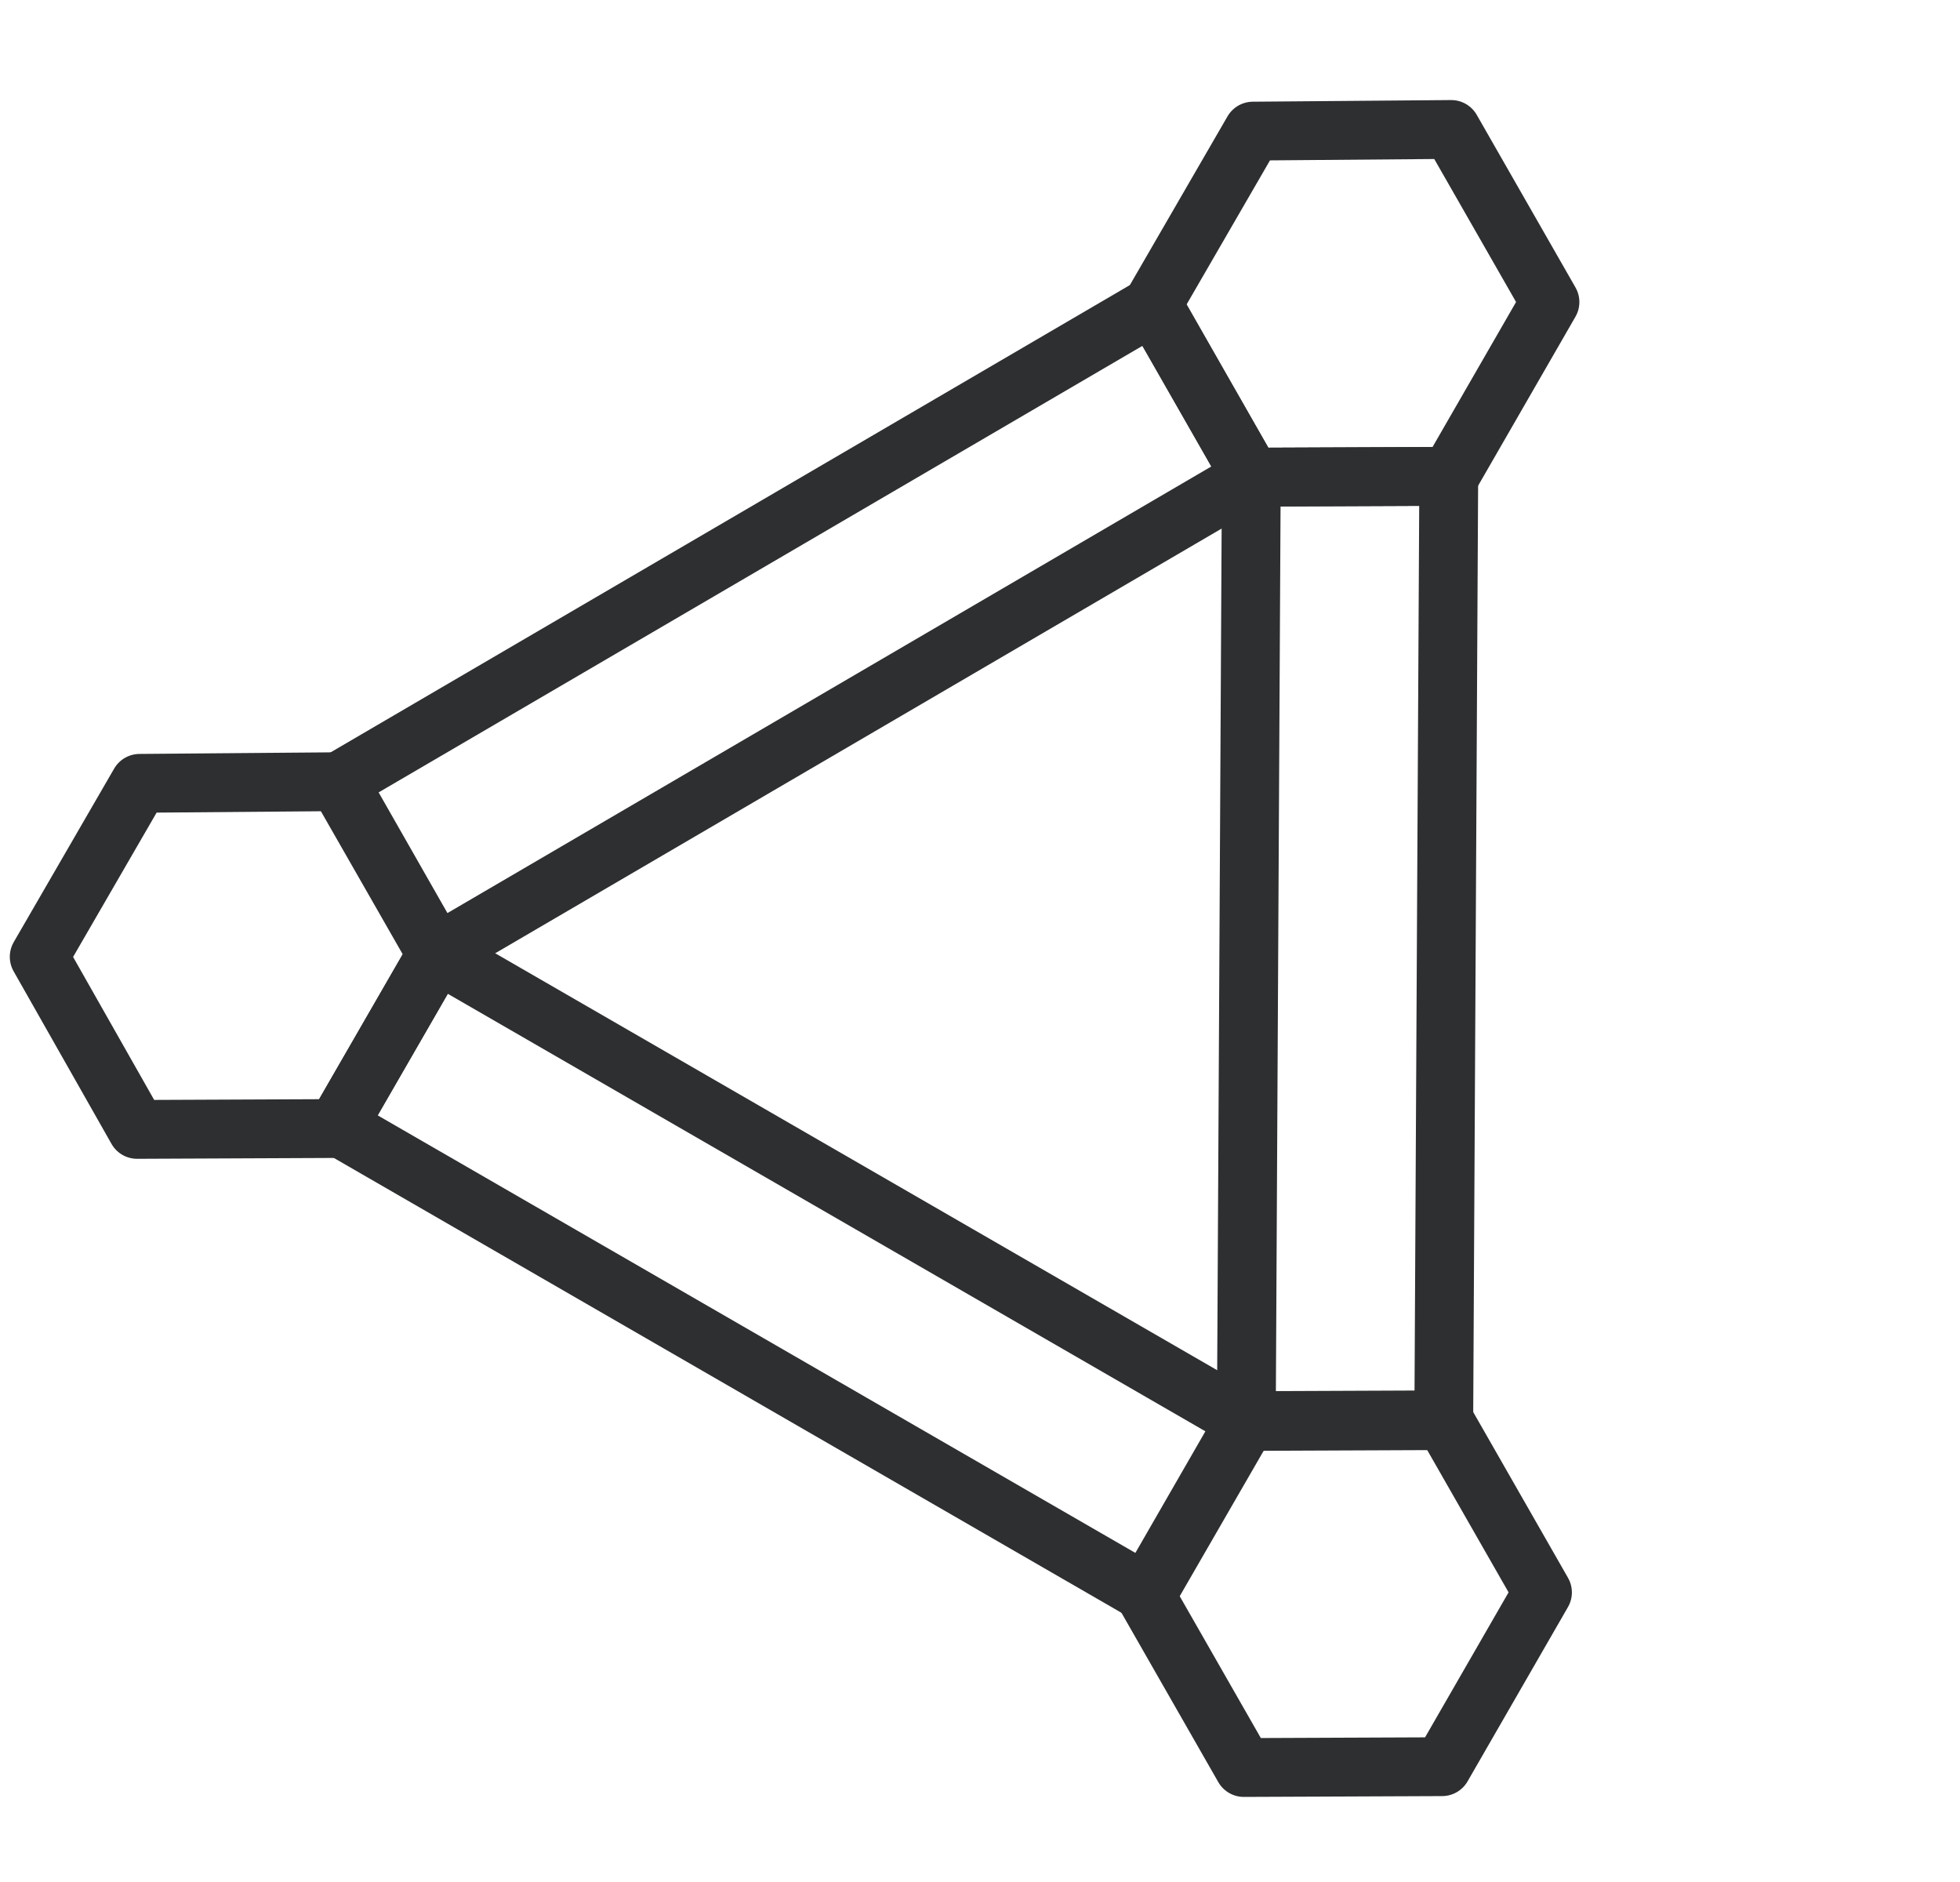 <?xml version="1.0" encoding="UTF-8"?>
<svg width="50px" height="48px" viewBox="0 0 50 48" version="1.1" xmlns="http://www.w3.org/2000/svg" xmlns:xlink="http://www.w3.org/1999/xlink">
    <title>Lines</title>
    <g id="Page-1" stroke="none" stroke-width="1" fill="none" fill-rule="evenodd" stroke-linecap="round" stroke-linejoin="round">
        <g id="integrations-lines-icon" transform="translate(1, 0.72)" stroke="#2D2F30">
            <polygon id="Path" stroke-width="1.5" points="35.979 11.429 30.921 11.45 28.402 7.048 30.963 2.624 36.021 2.582 38.54 6.984"></polygon>
            <polygon id="Rectangle" stroke-width="1.5" transform="translate(19.207, 31.765) rotate(-149.999) translate(-19.207, -31.765) " points="7.281 29.226 31.133 29.226 31.133 34.305 7.281 34.305"></polygon>
            <polygon id="Path" stroke-width="1.5" points="35.788 44.339 30.73 44.36 28.212 39.958 30.772 35.513 35.831 35.492 38.349 39.894"></polygon>
            <polygon id="Path" stroke-width="1.5" points="35.831 35.513 35.958 11.429 30.921 11.45 30.794 35.534"></polygon>
            <polygon id="Path" stroke-width="1.5" points="2.497 28.085 0 23.683 2.561 19.259 7.619 19.217 10.138 23.619 7.577 28.063"></polygon>
            <polygon id="Path" stroke-width="1.5" points="30.921 11.45 10.138 23.598 7.64 19.217 28.423 7.069"></polygon>
        </g>
    </g>
</svg>